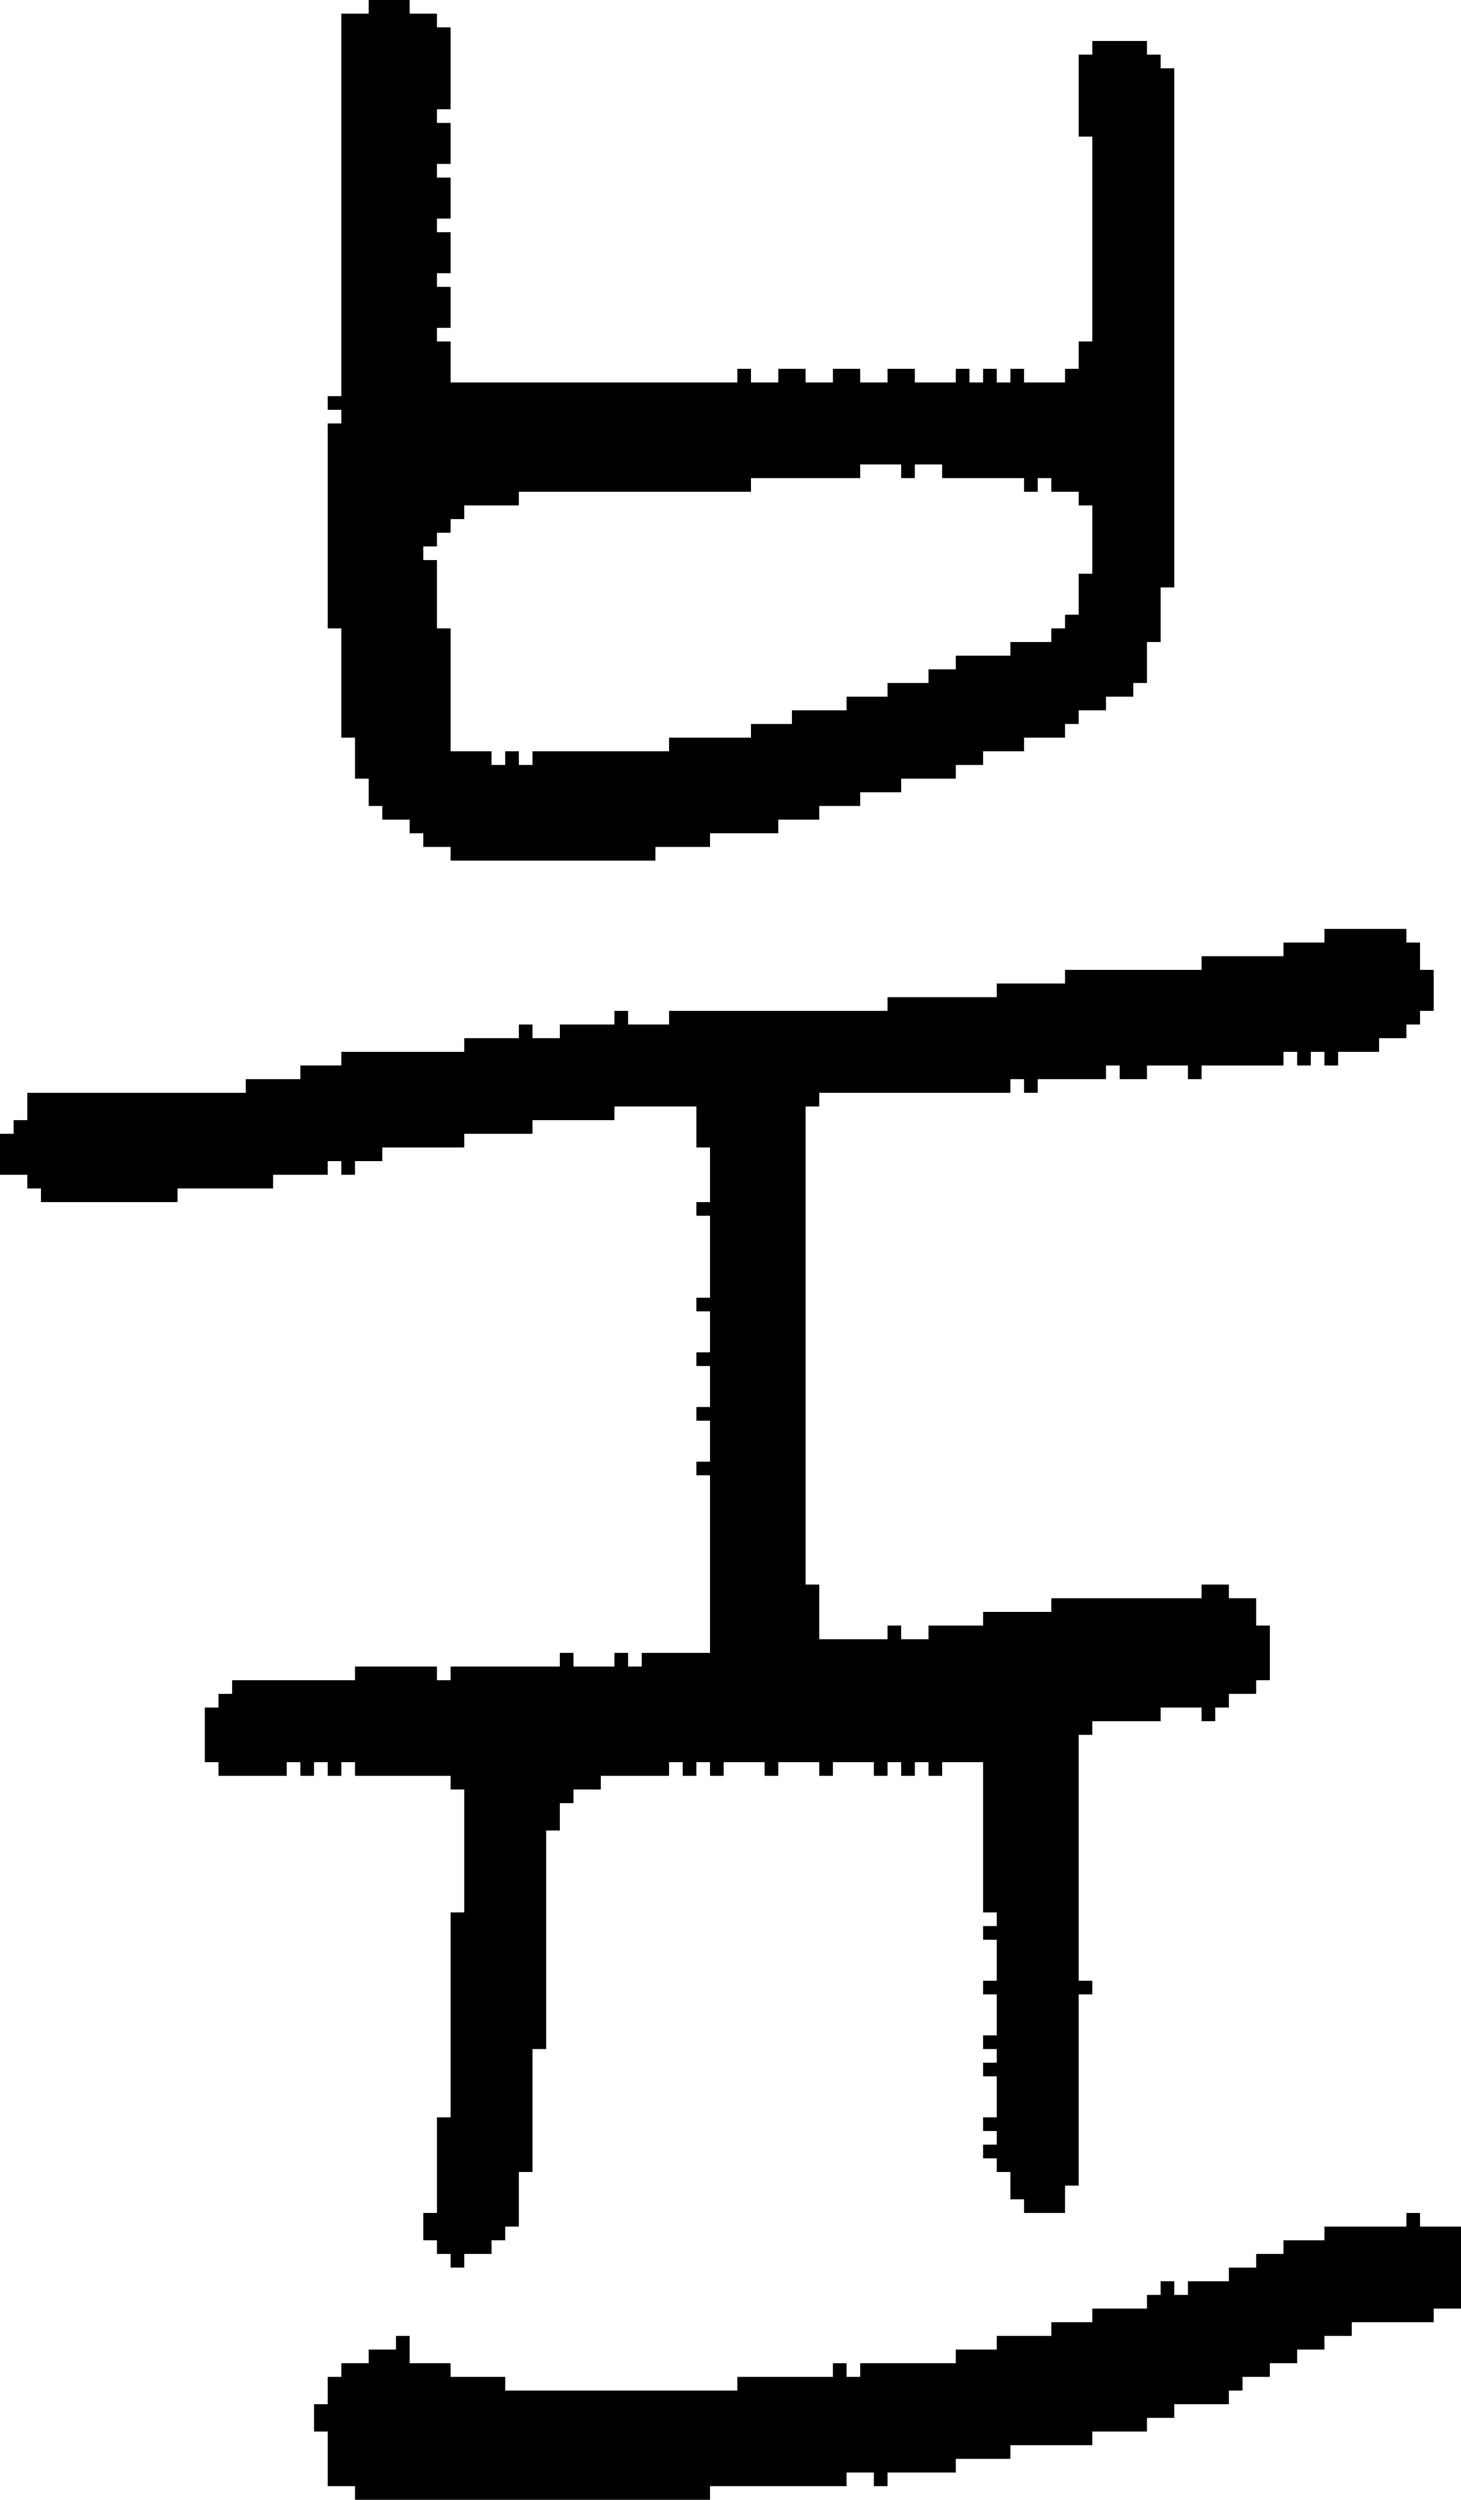 <?xml version="1.0" encoding="UTF-8" standalone="no"?>
<!DOCTYPE svg PUBLIC "-//W3C//DTD SVG 1.1//EN" 
  "http://www.w3.org/Graphics/SVG/1.1/DTD/svg11.dtd">
<svg width="107" height="183"
     xmlns="http://www.w3.org/2000/svg" version="1.1">
 <path d="  M 33,122  L 33,123  L 32,123  L 32,122  L 26,122  L 26,123  L 17,123  L 17,124  L 16,124  L 16,125  L 15,125  L 15,129  L 16,129  L 16,130  L 21,130  L 21,129  L 22,129  L 22,130  L 23,130  L 23,129  L 24,129  L 24,130  L 25,130  L 25,129  L 26,129  L 26,130  L 33,130  L 33,131  L 34,131  L 34,140  L 33,140  L 33,155  L 32,155  L 32,162  L 31,162  L 31,164  L 32,164  L 32,165  L 33,165  L 33,166  L 34,166  L 34,165  L 36,165  L 36,164  L 37,164  L 37,163  L 38,163  L 38,159  L 39,159  L 39,150  L 40,150  L 40,134  L 41,134  L 41,132  L 42,132  L 42,131  L 44,131  L 44,130  L 49,130  L 49,129  L 50,129  L 50,130  L 51,130  L 51,129  L 52,129  L 52,130  L 53,130  L 53,129  L 56,129  L 56,130  L 57,130  L 57,129  L 60,129  L 60,130  L 61,130  L 61,129  L 64,129  L 64,130  L 65,130  L 65,129  L 66,129  L 66,130  L 67,130  L 67,129  L 68,129  L 68,130  L 69,130  L 69,129  L 72,129  L 72,140  L 73,140  L 73,141  L 72,141  L 72,142  L 73,142  L 73,145  L 72,145  L 72,146  L 73,146  L 73,149  L 72,149  L 72,150  L 73,150  L 73,151  L 72,151  L 72,152  L 73,152  L 73,155  L 72,155  L 72,156  L 73,156  L 73,157  L 72,157  L 72,158  L 73,158  L 73,159  L 74,159  L 74,161  L 75,161  L 75,162  L 78,162  L 78,160  L 79,160  L 79,146  L 80,146  L 80,145  L 79,145  L 79,127  L 80,127  L 80,126  L 85,126  L 85,125  L 88,125  L 88,126  L 89,126  L 89,125  L 90,125  L 90,124  L 92,124  L 92,123  L 93,123  L 93,119  L 92,119  L 92,117  L 90,117  L 90,116  L 88,116  L 88,117  L 77,117  L 77,118  L 72,118  L 72,119  L 68,119  L 68,120  L 66,120  L 66,119  L 65,119  L 65,120  L 60,120  L 60,116  L 59,116  L 59,81  L 60,81  L 60,80  L 74,80  L 74,79  L 75,79  L 75,80  L 76,80  L 76,79  L 81,79  L 81,78  L 82,78  L 82,79  L 84,79  L 84,78  L 87,78  L 87,79  L 88,79  L 88,78  L 94,78  L 94,77  L 95,77  L 95,78  L 96,78  L 96,77  L 97,77  L 97,78  L 98,78  L 98,77  L 101,77  L 101,76  L 103,76  L 103,75  L 104,75  L 104,74  L 105,74  L 105,71  L 104,71  L 104,69  L 103,69  L 103,68  L 97,68  L 97,69  L 94,69  L 94,70  L 88,70  L 88,71  L 78,71  L 78,72  L 73,72  L 73,73  L 65,73  L 65,74  L 49,74  L 49,75  L 46,75  L 46,74  L 45,74  L 45,75  L 41,75  L 41,76  L 39,76  L 39,75  L 38,75  L 38,76  L 34,76  L 34,77  L 25,77  L 25,78  L 22,78  L 22,79  L 18,79  L 18,80  L 2,80  L 2,82  L 1,82  L 1,83  L 0,83  L 0,86  L 2,86  L 2,87  L 3,87  L 3,88  L 13,88  L 13,87  L 20,87  L 20,86  L 24,86  L 24,85  L 25,85  L 25,86  L 26,86  L 26,85  L 28,85  L 28,84  L 34,84  L 34,83  L 39,83  L 39,82  L 45,82  L 45,81  L 51,81  L 51,84  L 52,84  L 52,88  L 51,88  L 51,89  L 52,89  L 52,95  L 51,95  L 51,96  L 52,96  L 52,99  L 51,99  L 51,100  L 52,100  L 52,103  L 51,103  L 51,104  L 52,104  L 52,107  L 51,107  L 51,108  L 52,108  L 52,121  L 47,121  L 47,122  L 46,122  L 46,121  L 45,121  L 45,122  L 42,122  L 42,121  L 41,121  L 41,122  Z  " style="fill:rgb(0, 0, 0); fill-opacity:1.000; stroke:none;" />
 <path d="  M 70,181  L 70,180  L 74,180  L 74,179  L 80,179  L 80,178  L 84,178  L 84,177  L 86,177  L 86,176  L 90,176  L 90,175  L 91,175  L 91,174  L 93,174  L 93,173  L 95,173  L 95,172  L 97,172  L 97,171  L 99,171  L 99,170  L 105,170  L 105,169  L 107,169  L 107,163  L 104,163  L 104,162  L 103,162  L 103,163  L 97,163  L 97,164  L 94,164  L 94,165  L 92,165  L 92,166  L 90,166  L 90,167  L 87,167  L 87,168  L 86,168  L 86,167  L 85,167  L 85,168  L 84,168  L 84,169  L 80,169  L 80,170  L 77,170  L 77,171  L 73,171  L 73,172  L 70,172  L 70,173  L 63,173  L 63,174  L 62,174  L 62,173  L 61,173  L 61,174  L 54,174  L 54,175  L 37,175  L 37,174  L 33,174  L 33,173  L 30,173  L 30,171  L 29,171  L 29,172  L 27,172  L 27,173  L 25,173  L 25,174  L 24,174  L 24,176  L 23,176  L 23,178  L 24,178  L 24,182  L 26,182  L 26,183  L 52,183  L 52,182  L 62,182  L 62,181  L 64,181  L 64,182  L 65,182  L 65,181  Z  " style="fill:rgb(0, 0, 0); fill-opacity:1.000; stroke:none;" />
 <path d="  M 25,29  L 24,29  L 24,30  L 25,30  L 25,31  L 24,31  L 24,46  L 25,46  L 25,54  L 26,54  L 26,57  L 27,57  L 27,59  L 28,59  L 28,60  L 30,60  L 30,61  L 31,61  L 31,62  L 33,62  L 33,63  L 48,63  L 48,62  L 52,62  L 52,61  L 57,61  L 57,60  L 60,60  L 60,59  L 63,59  L 63,58  L 66,58  L 66,57  L 70,57  L 70,56  L 72,56  L 72,55  L 75,55  L 75,54  L 78,54  L 78,53  L 79,53  L 79,52  L 81,52  L 81,51  L 83,51  L 83,50  L 84,50  L 84,47  L 85,47  L 85,43  L 86,43  L 86,5  L 85,5  L 85,4  L 84,4  L 84,3  L 80,3  L 80,4  L 79,4  L 79,10  L 80,10  L 80,25  L 79,25  L 79,27  L 78,27  L 78,28  L 75,28  L 75,27  L 74,27  L 74,28  L 73,28  L 73,27  L 72,27  L 72,28  L 71,28  L 71,27  L 70,27  L 70,28  L 67,28  L 67,27  L 65,27  L 65,28  L 63,28  L 63,27  L 61,27  L 61,28  L 59,28  L 59,27  L 57,27  L 57,28  L 55,28  L 55,27  L 54,27  L 54,28  L 33,28  L 33,25  L 32,25  L 32,24  L 33,24  L 33,21  L 32,21  L 32,20  L 33,20  L 33,17  L 32,17  L 32,16  L 33,16  L 33,13  L 32,13  L 32,12  L 33,12  L 33,9  L 32,9  L 32,8  L 33,8  L 33,2  L 32,2  L 32,1  L 30,1  L 30,0  L 27,0  L 27,1  L 25,1  Z  M 69,35  L 75,35  L 75,36  L 76,36  L 76,35  L 77,35  L 77,36  L 79,36  L 79,37  L 80,37  L 80,42  L 79,42  L 79,45  L 78,45  L 78,46  L 77,46  L 77,47  L 74,47  L 74,48  L 70,48  L 70,49  L 68,49  L 68,50  L 65,50  L 65,51  L 62,51  L 62,52  L 58,52  L 58,53  L 55,53  L 55,54  L 49,54  L 49,55  L 39,55  L 39,56  L 38,56  L 38,55  L 37,55  L 37,56  L 36,56  L 36,55  L 33,55  L 33,46  L 32,46  L 32,41  L 31,41  L 31,40  L 32,40  L 32,39  L 33,39  L 33,38  L 34,38  L 34,37  L 38,37  L 38,36  L 55,36  L 55,35  L 63,35  L 63,34  L 66,34  L 66,35  L 67,35  L 67,34  L 69,34  Z  " style="fill:rgb(0, 0, 0); fill-opacity:1.000; stroke:none;" />
</svg>

